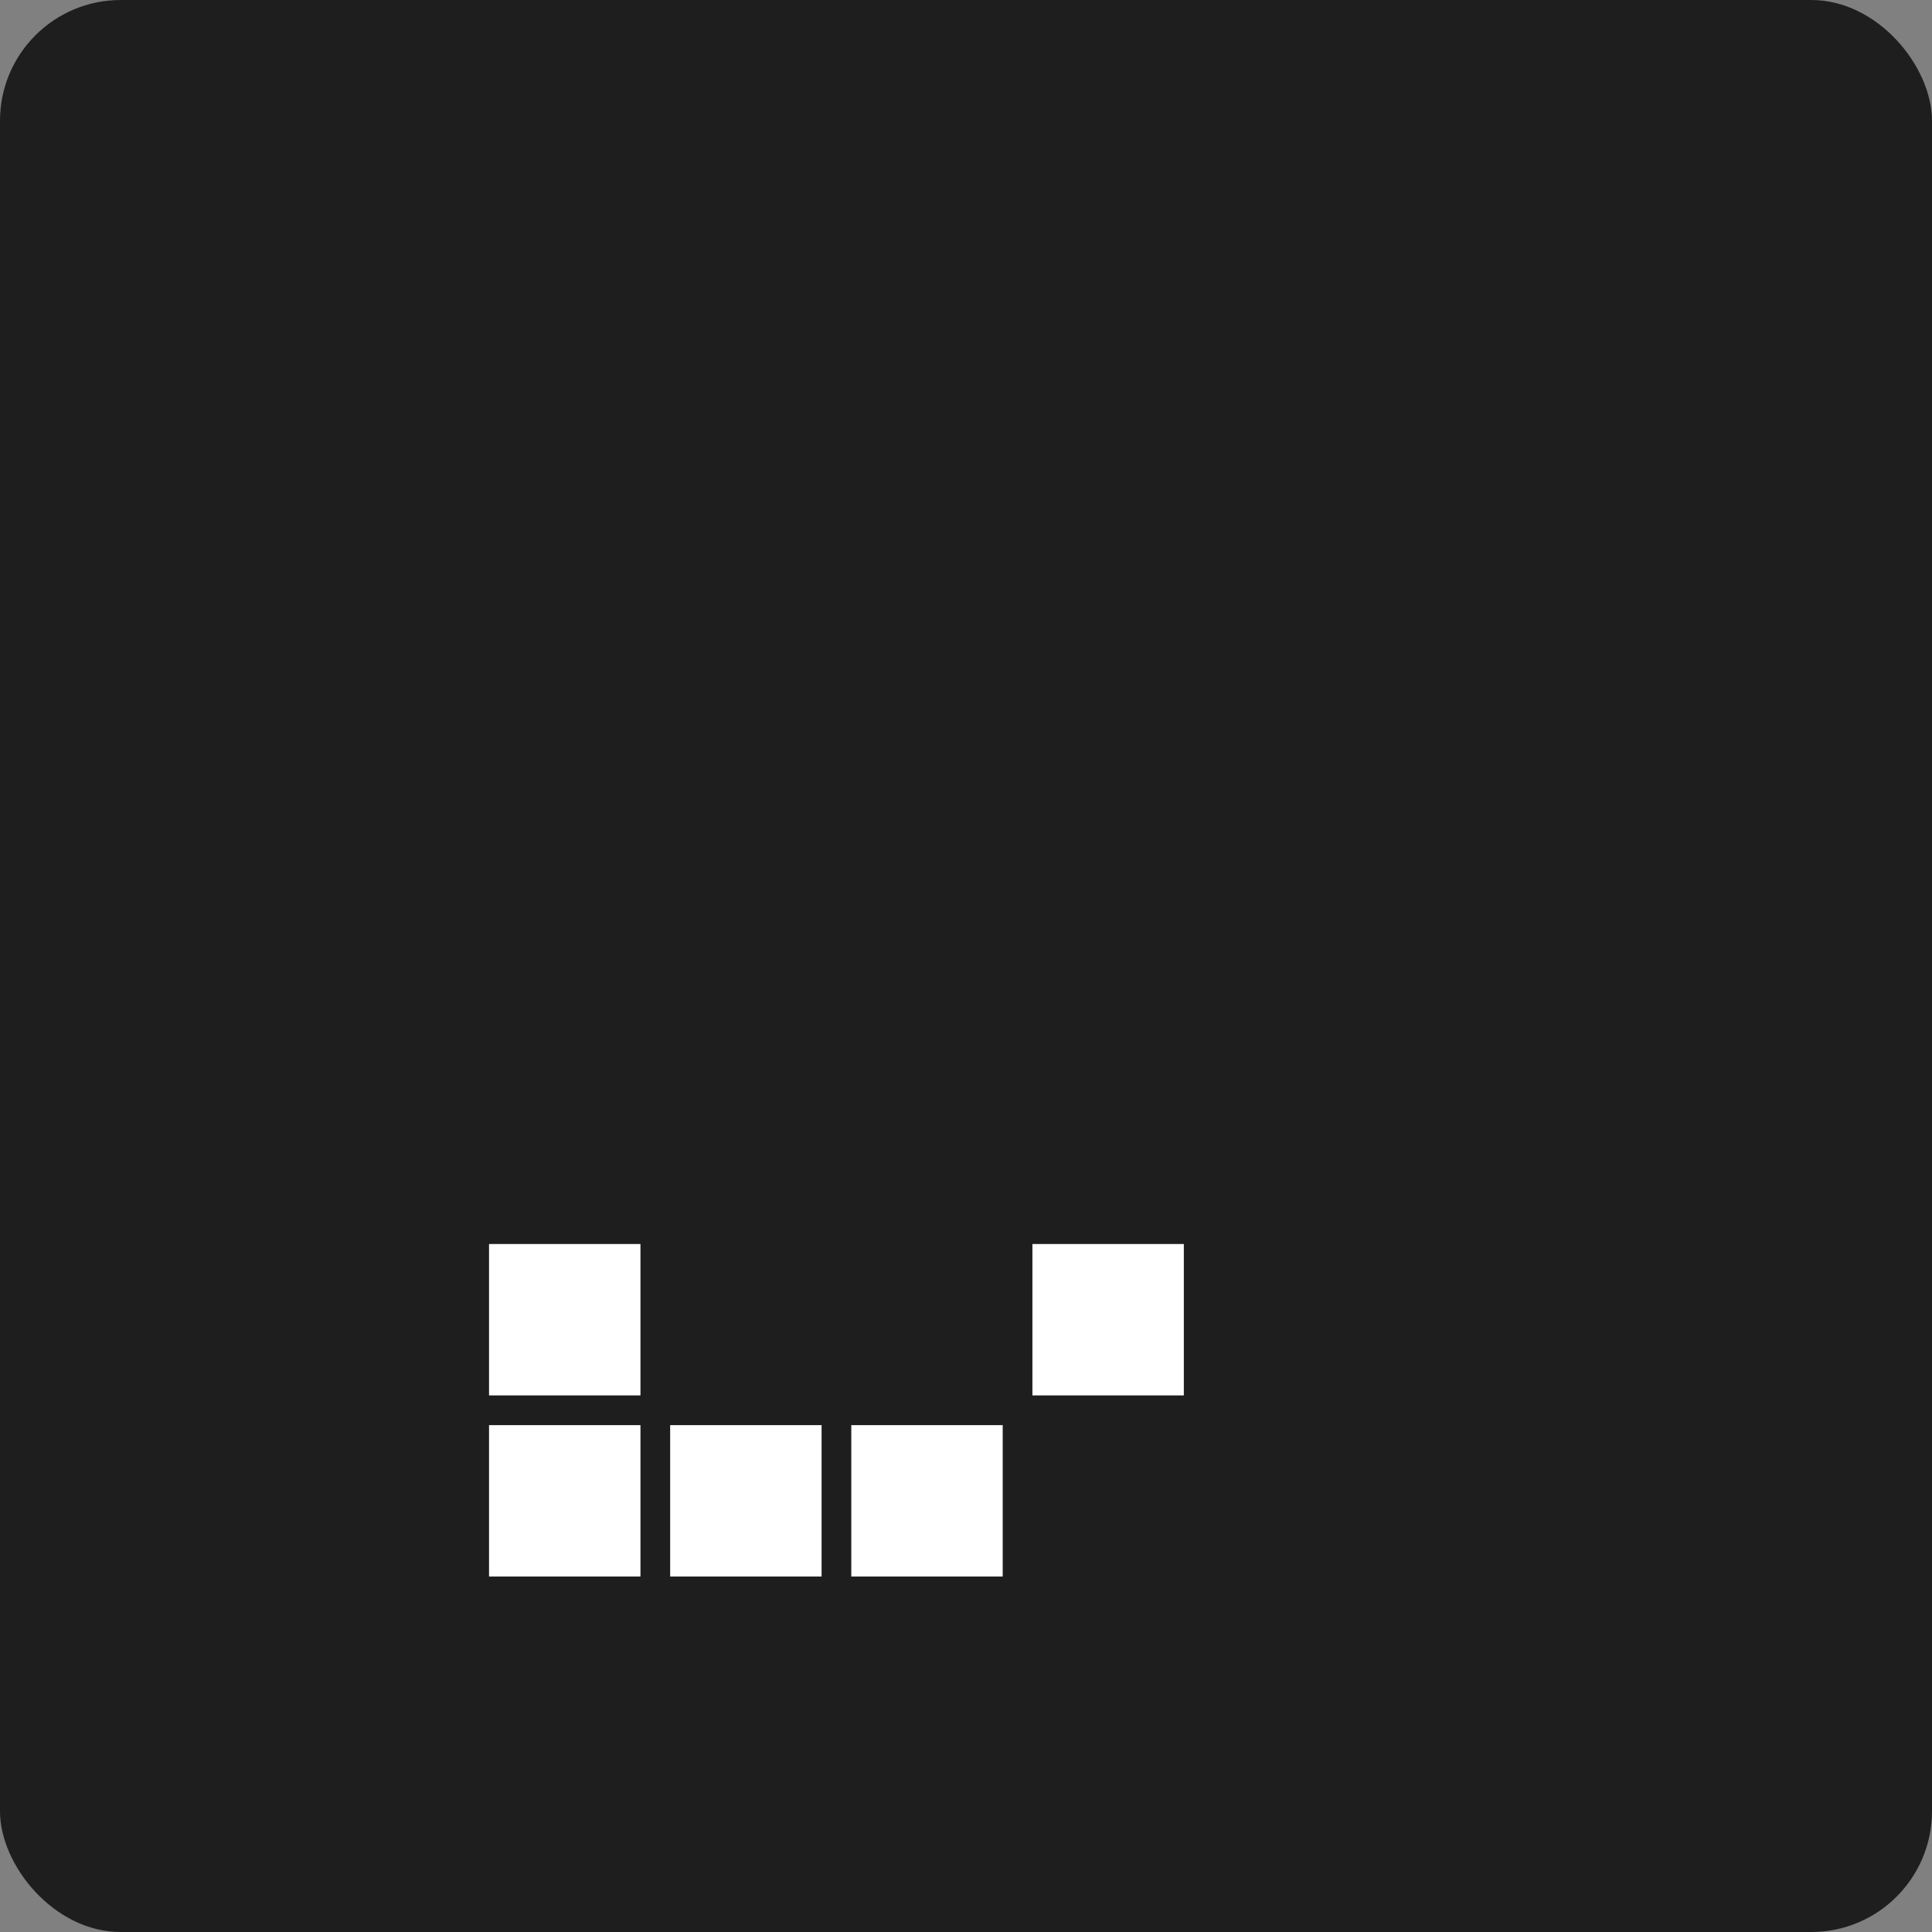 <svg width="80" height="80" viewBox="0 0 80 80" fill="none" xmlns="http://www.w3.org/2000/svg">
<rect x="0" y="0" width="80" height="80" fill="#808080" stroke="none"/>
<rect width="80" height="80" rx="5" fill="#1E1E1E"/>
<path d="M20.25 57.781V51.512H26.52V57.781H20.25ZM20.25 65.281V59.012H26.52V65.281H20.25ZM27.75 65.281V59.012H34.02V65.281H27.75ZM35.25 65.281V59.012H41.52V65.281H35.25ZM42.75 57.781V51.512H49.02V57.781H42.75Z" fill="white"/>
</svg>
